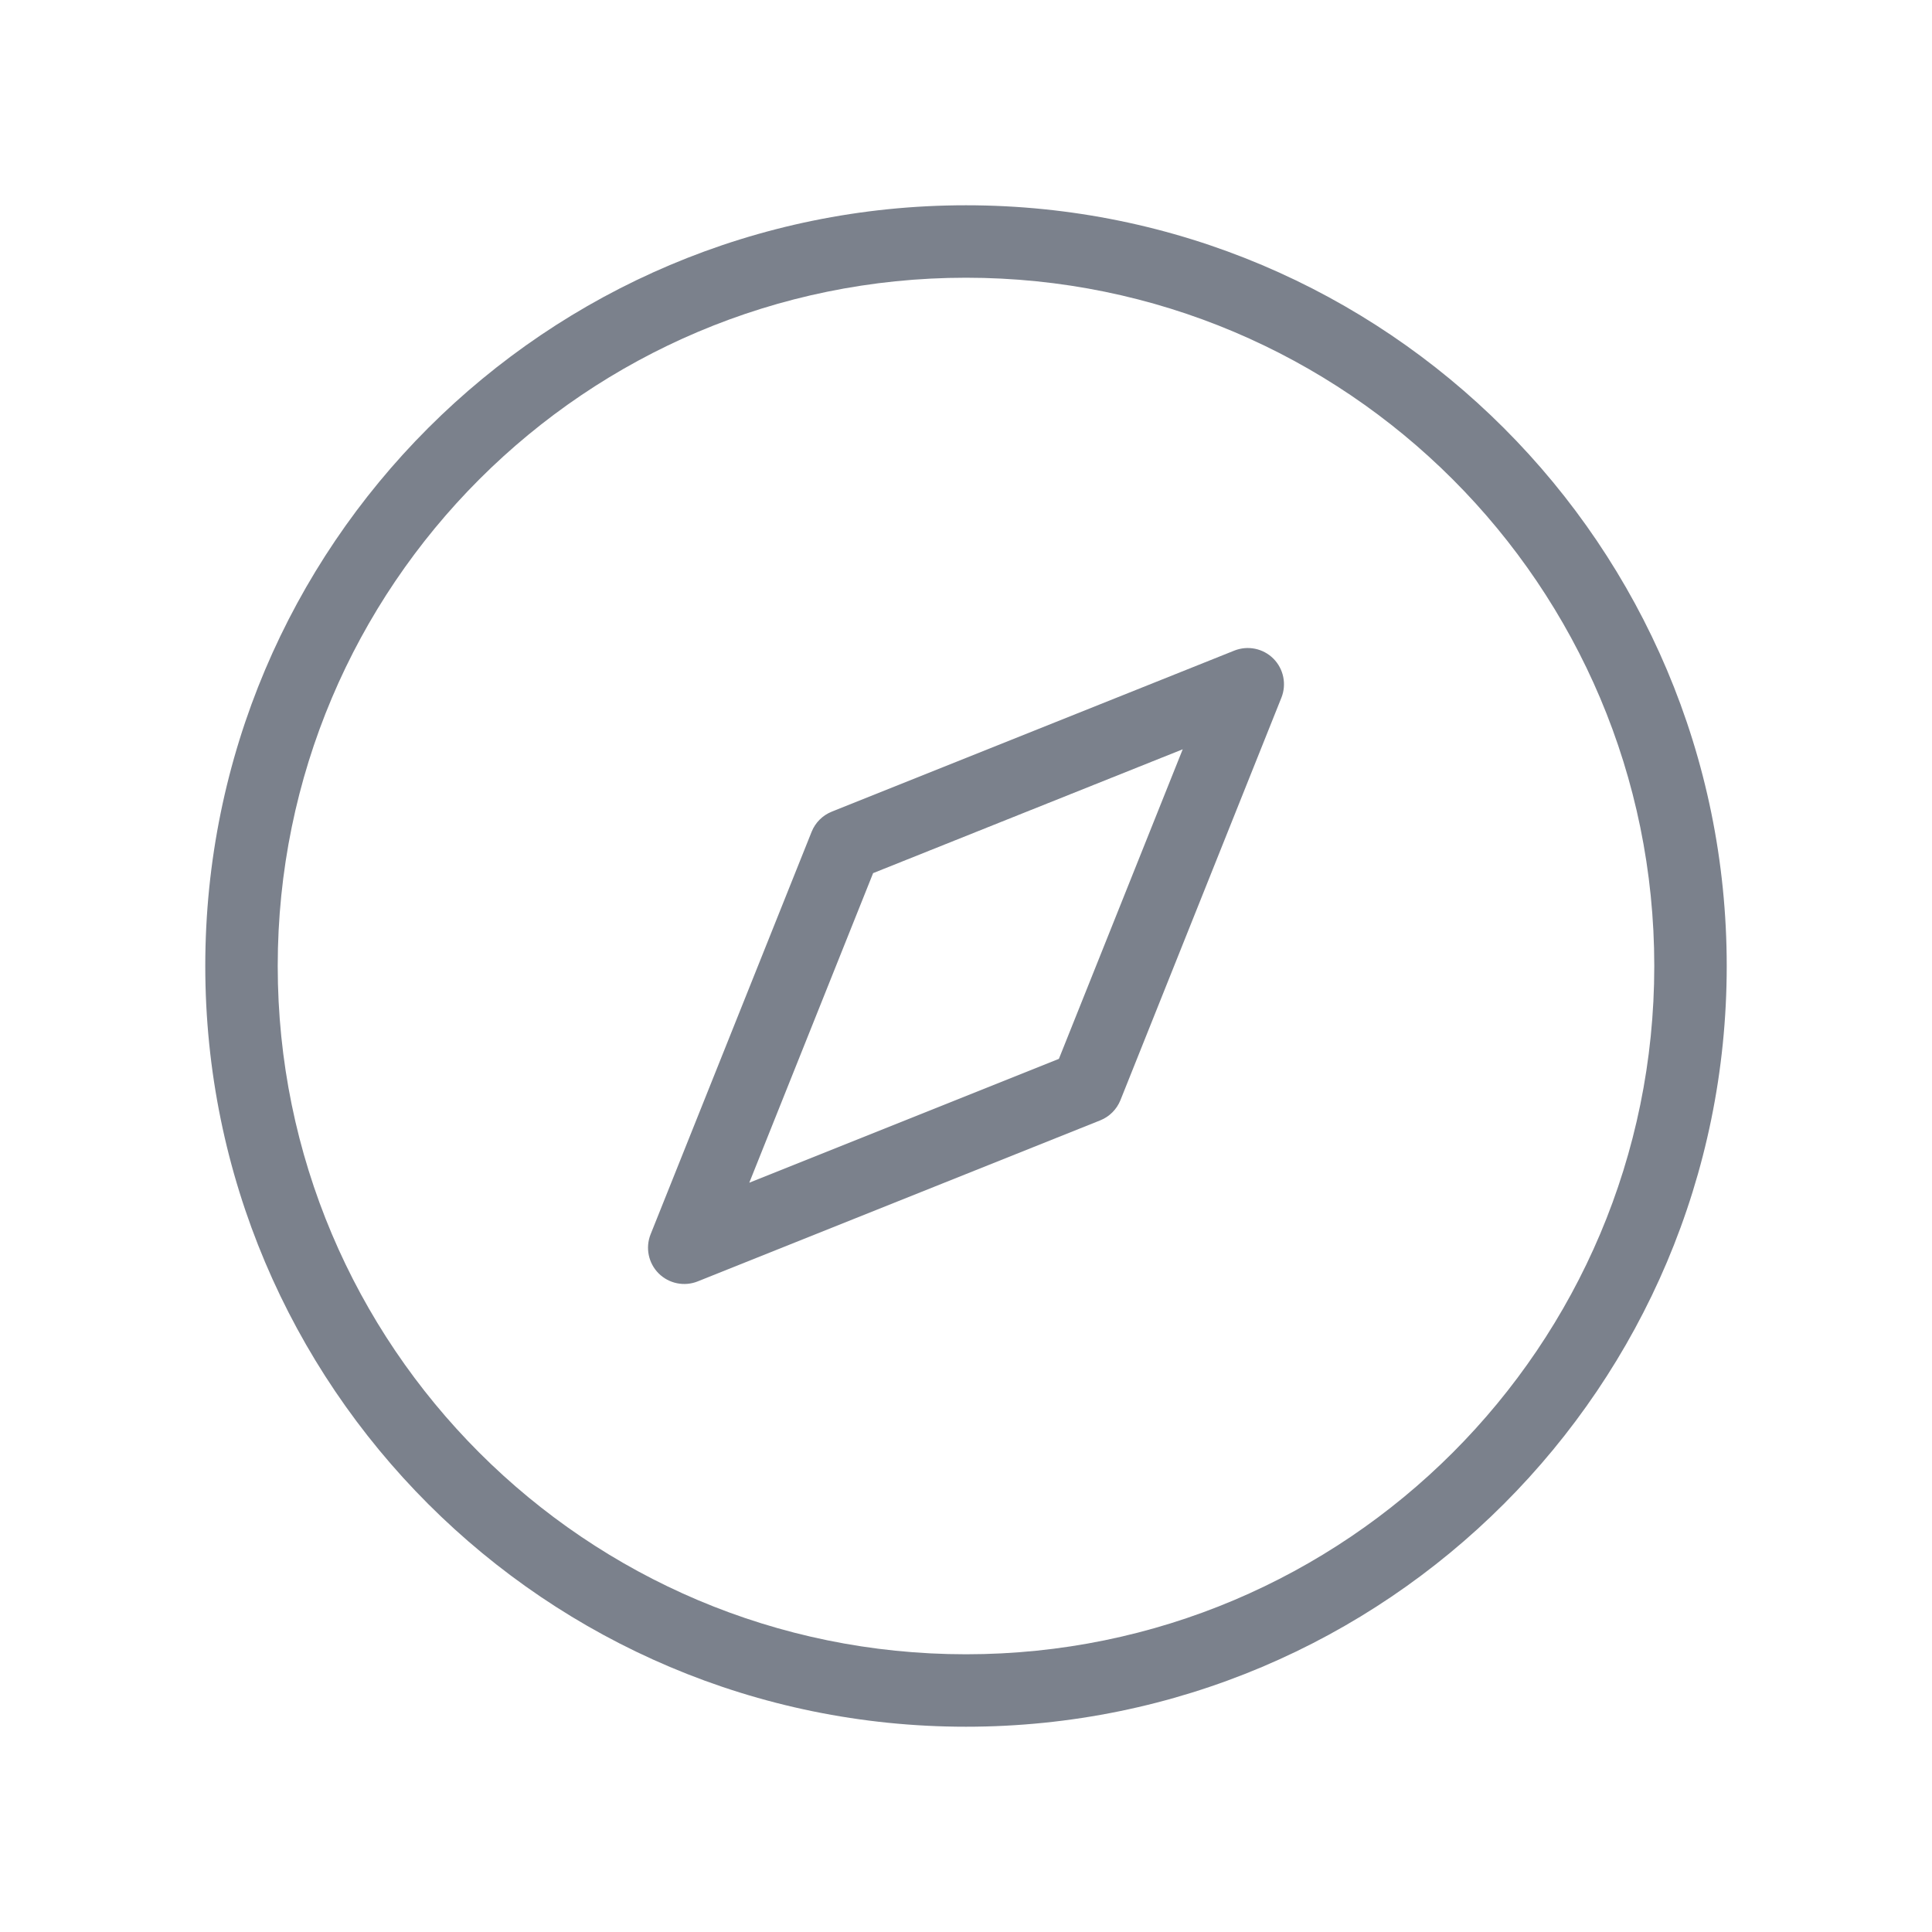 <svg width="100%" height="100%" viewBox="0 0 40 40" fill="none" xmlns="http://www.w3.org/2000/svg">
<path fill-rule="evenodd" clip-rule="evenodd" d="M5.75 20C5.75 12.13 12.13 5.75 20 5.75C27.87 5.75 34.25 12.13 34.25 20C34.25 27.87 27.87 34.25 20 34.25C12.13 34.25 5.75 27.87 5.75 20ZM20 4.25C11.302 4.25 4.25 11.302 4.25 20C4.25 28.698 11.302 35.75 20 35.75C28.698 35.75 35.75 28.698 35.75 20C35.75 11.302 28.698 4.25 20 4.25ZM26.53 14.445C26.641 14.167 26.576 13.848 26.364 13.636C26.152 13.424 25.834 13.359 25.555 13.47L17.222 16.804C17.031 16.88 16.88 17.031 16.804 17.221L13.47 25.555C13.359 25.833 13.424 26.151 13.636 26.364C13.849 26.576 14.167 26.641 14.445 26.53L22.779 23.196C22.969 23.12 23.12 22.969 23.197 22.779L26.53 14.445ZM15.513 24.487L18.077 18.077L24.487 15.513L21.923 21.923L15.513 24.487Z" fill="#7B818C"/>
</svg>
